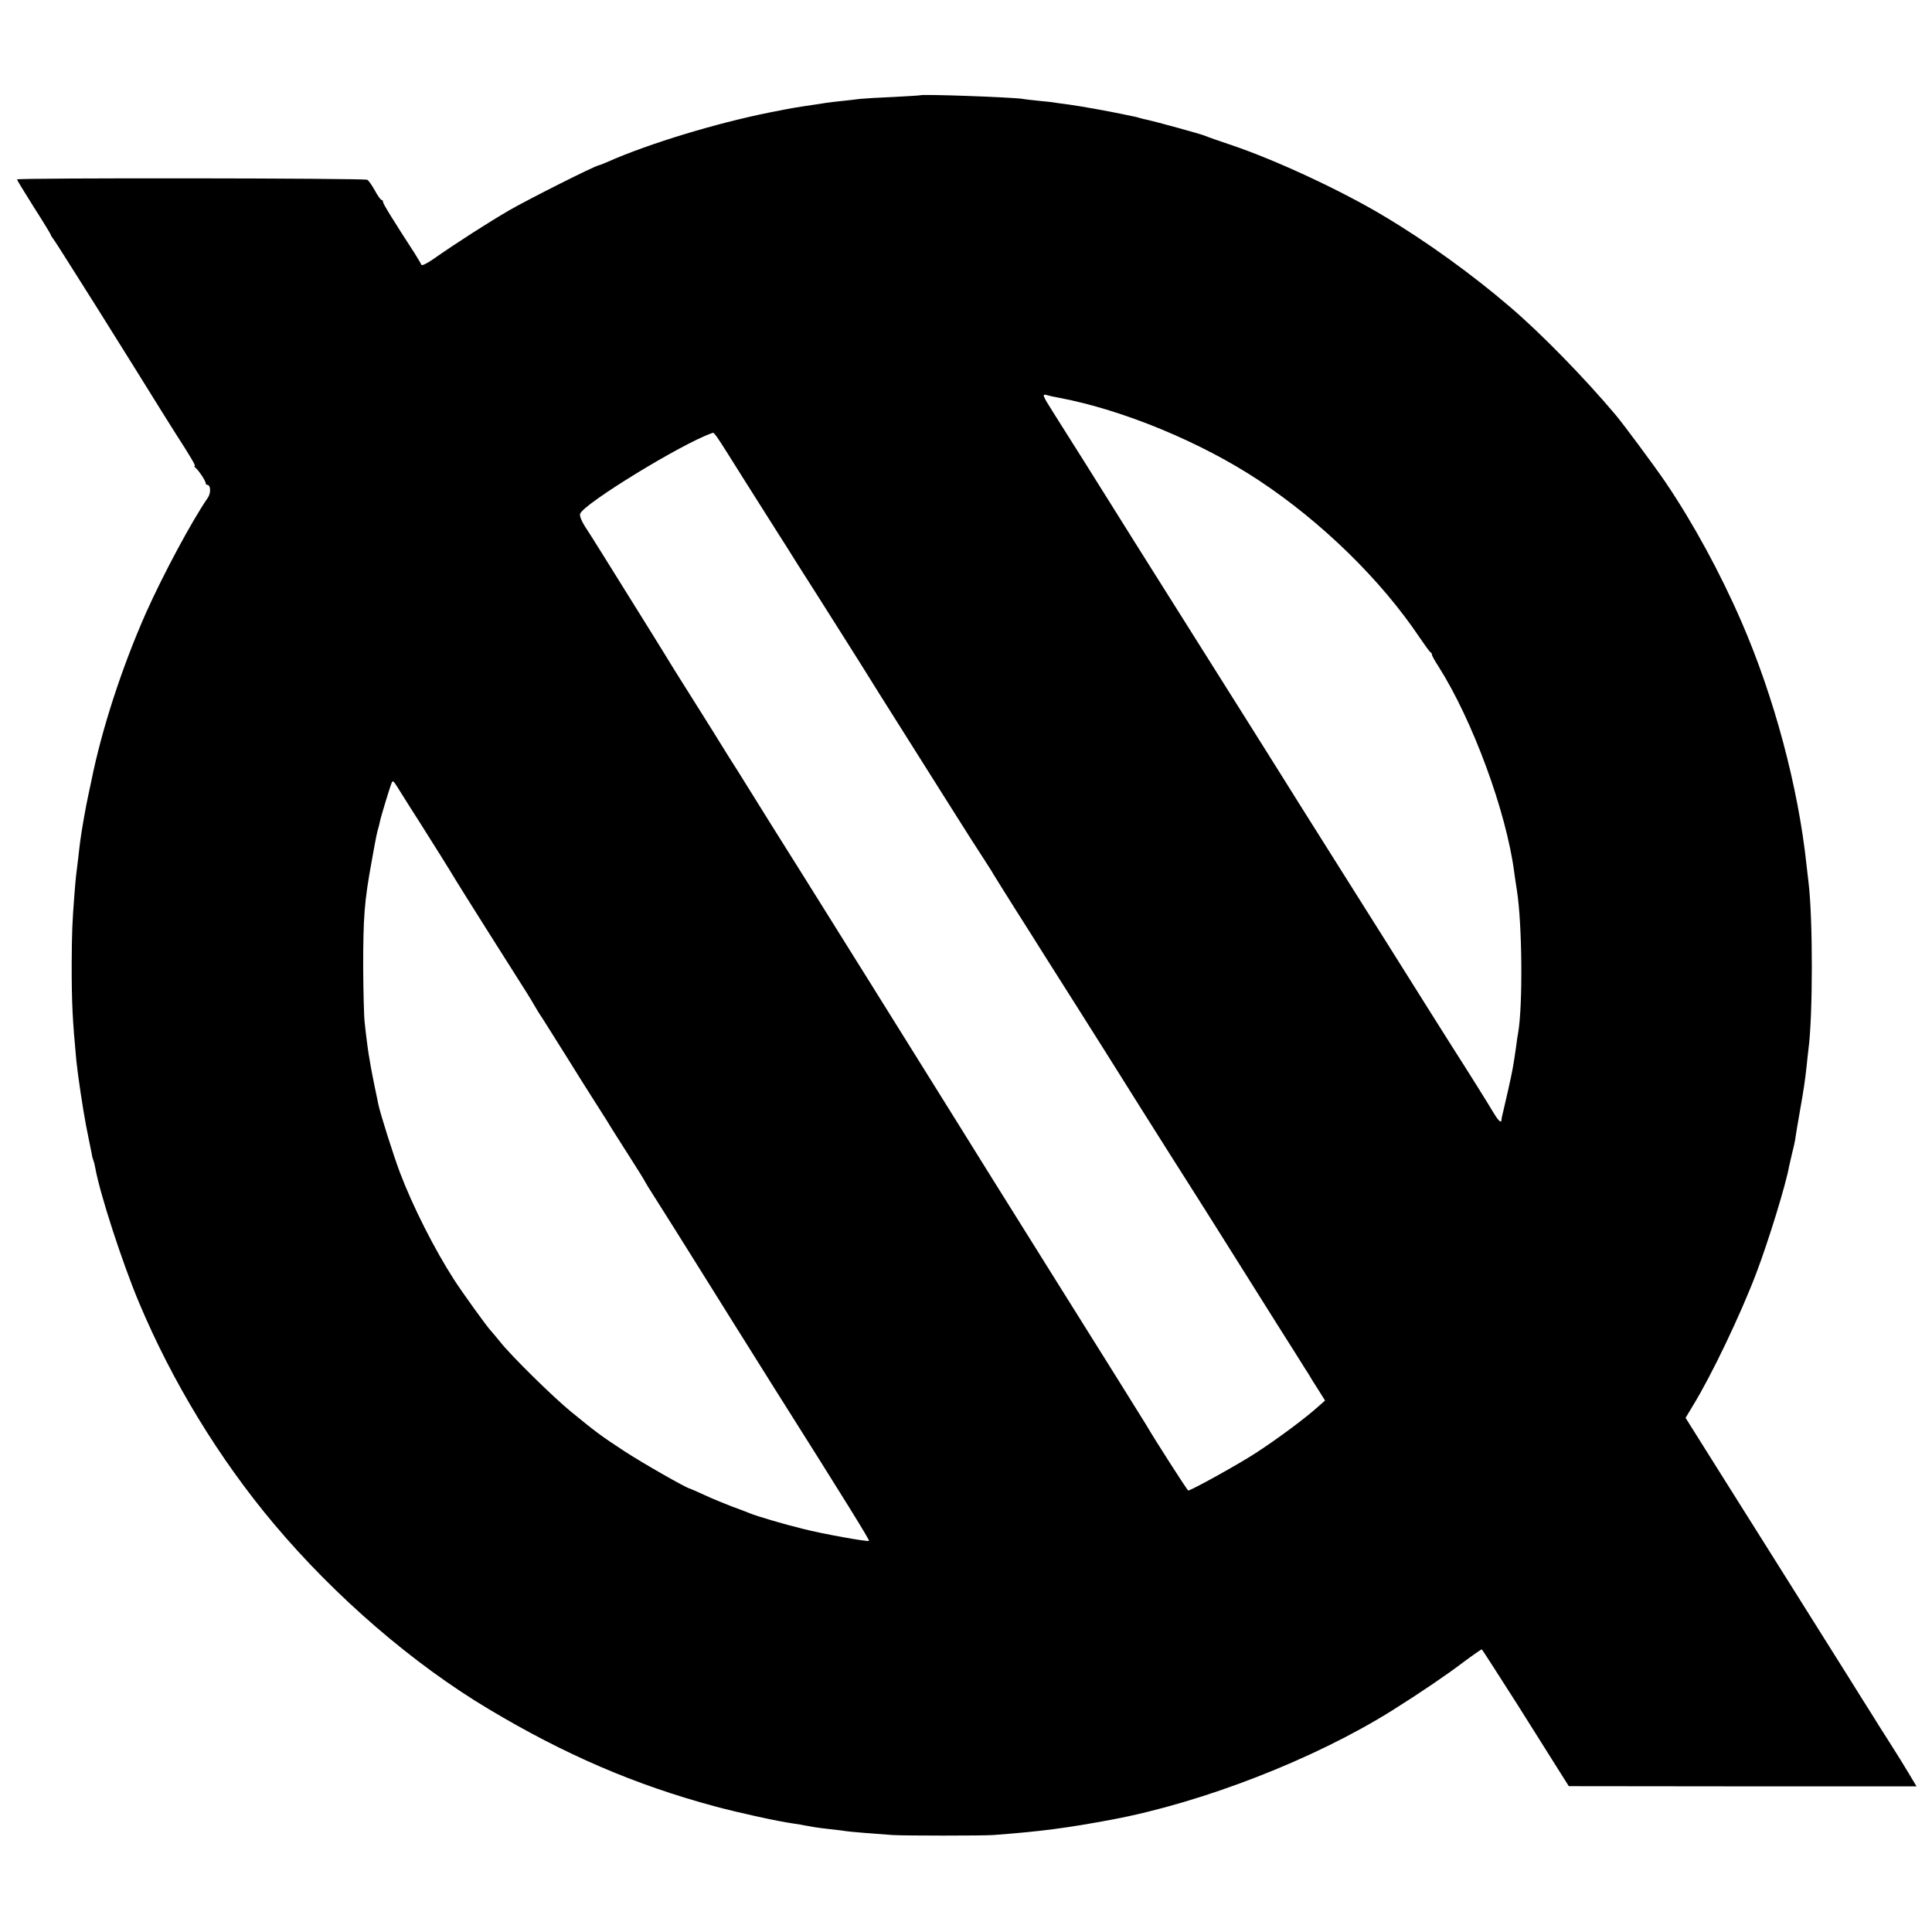 <?xml version="1.0" standalone="no"?>
<!DOCTYPE svg PUBLIC "-//W3C//DTD SVG 20010904//EN"
 "http://www.w3.org/TR/2001/REC-SVG-20010904/DTD/svg10.dtd">
<svg version="1.0" xmlns="http://www.w3.org/2000/svg"
 width="1024pt" height="1024pt" viewBox="0 0 1024 1024"
 preserveAspectRatio="xMidYMid meet">
<g transform="translate(0,1024) scale(0.1,-0.1)"
fill="#000000" stroke="none">
<path d="M4877 9735 c-1 -1 -65 -5 -142 -9 -77 -3 -156 -8 -175 -10 -19 -3
-62 -7 -95 -11 -33 -3 -71 -8 -85 -10 -14 -2 -43 -7 -65 -10 -89 -13 -115 -17
-235 -41 -285 -57 -640 -165 -855 -260 -22 -10 -45 -19 -51 -20 -26 -5 -367
-177 -474 -238 -108 -63 -276 -170 -406 -261 -35 -24 -59 -35 -61 -28 -2 6
-18 33 -35 60 -118 182 -168 263 -168 273 0 6 -3 10 -7 10 -5 0 -21 22 -36 50
-15 27 -33 53 -40 57 -14 9 -1857 11 -1857 2 0 -3 41 -70 90 -148 50 -78 90
-144 90 -147 0 -3 5 -10 10 -17 6 -7 60 -91 120 -187 61 -96 115 -182 120
-190 5 -8 95 -152 200 -320 104 -168 198 -318 209 -335 82 -127 110 -175 103
-175 -4 0 -2 -4 3 -8 15 -11 55 -70 55 -82 0 -5 4 -10 9 -10 18 0 20 -44 2
-69 -84 -122 -236 -405 -328 -611 -128 -290 -234 -616 -289 -890 -3 -14 -10
-45 -15 -70 -13 -59 -37 -193 -44 -250 -3 -25 -8 -63 -10 -85 -11 -85 -14
-111 -20 -189 -12 -155 -14 -202 -15 -376 0 -207 4 -291 25 -515 8 -77 35
-257 51 -340 2 -11 6 -31 9 -45 3 -14 7 -36 10 -50 3 -14 8 -38 11 -54 2 -16
7 -32 9 -36 2 -4 7 -22 10 -40 24 -136 143 -502 231 -712 177 -422 426 -830
715 -1174 325 -387 739 -744 1140 -983 401 -240 774 -401 1198 -515 122 -33
335 -80 416 -91 22 -3 51 -8 65 -11 14 -2 34 -6 45 -8 11 -2 49 -7 85 -11 36
-4 72 -8 80 -10 16 -3 162 -15 250 -21 65 -4 478 -4 535 0 253 19 389 37 630
82 483 91 1074 321 1485 579 142 89 288 188 372 252 55 41 101 73 102 71 5 -5
108 -166 187 -290 41 -65 90 -143 109 -173 19 -30 64 -102 100 -159 l65 -103
921 -1 922 0 -40 67 c-21 36 -68 111 -103 166 -35 55 -79 124 -97 154 -18 29
-40 64 -48 76 -8 13 -46 74 -85 136 -38 61 -88 140 -110 175 -22 35 -117 186
-211 336 -94 150 -252 401 -351 558 l-179 285 39 65 c98 159 253 484 335 700
67 176 159 477 175 570 3 14 10 43 15 65 6 22 13 54 16 70 2 17 13 82 24 145
24 136 28 166 37 245 3 33 8 74 10 92 24 176 24 691 1 883 -2 19 -7 62 -11 95
-44 415 -172 892 -345 1290 -112 258 -256 523 -403 740 -58 85 -218 301 -263
355 -164 195 -394 431 -559 572 -199 171 -445 349 -667 481 -222 134 -574 298
-808 377 -69 23 -134 46 -145 51 -21 9 -266 76 -304 84 -12 2 -31 7 -41 10
-10 3 -29 8 -42 10 -13 3 -34 7 -48 10 -76 16 -220 42 -286 51 -27 3 -57 8
-66 9 -9 2 -48 7 -85 10 -37 4 -79 8 -93 11 -59 9 -534 26 -543 19z m740
-1604 c336 -64 748 -234 1055 -437 334 -221 648 -528 853 -834 28 -41 53 -76
58 -78 4 -2 7 -8 7 -13 0 -5 15 -32 34 -61 181 -285 360 -770 402 -1093 3 -22
9 -65 14 -95 28 -176 32 -613 6 -757 -2 -10 -7 -40 -10 -68 -15 -105 -18 -123
-42 -230 -14 -60 -27 -119 -30 -130 -3 -11 -6 -26 -6 -33 -2 -17 -19 1 -45 45
-16 28 -127 206 -218 348 -18 28 -65 103 -106 168 -177 282 -280 446 -514 817
-137 217 -265 421 -284 452 -39 63 -213 339 -592 941 -134 213 -269 427 -299
476 -63 101 -240 383 -317 504 -57 90 -62 101 -35 93 9 -3 40 -10 69 -15z
m-1660 -454 c84 -133 161 -255 172 -272 11 -16 56 -88 101 -160 46 -71 146
-230 224 -353 77 -122 146 -231 151 -240 6 -10 84 -135 174 -277 90 -143 202
-321 249 -395 118 -187 143 -226 188 -295 21 -33 44 -68 49 -78 6 -10 57 -92
115 -184 58 -91 128 -202 156 -247 28 -44 99 -157 159 -251 102 -161 214 -339
362 -575 66 -105 228 -361 288 -455 18 -27 132 -210 255 -405 122 -195 246
-391 274 -435 28 -45 56 -90 63 -100 6 -11 28 -47 49 -79 l37 -59 -44 -39
c-70 -62 -216 -170 -326 -241 -89 -58 -340 -197 -355 -197 -5 0 -184 280 -223
348 -5 9 -228 366 -495 792 -267 426 -489 783 -495 793 -10 17 -940 1507
-1001 1602 -17 28 -66 106 -109 175 -43 69 -92 148 -110 175 -17 28 -58 93
-90 145 -33 52 -93 149 -135 215 -42 66 -96 153 -120 193 -25 40 -52 84 -60
97 -29 46 -212 341 -271 435 -32 52 -73 116 -90 142 -18 29 -28 55 -24 65 18
53 538 371 695 426 18 6 1 30 187 -266z m-1826 -1648 c24 -39 65 -103 90 -142
63 -99 170 -270 194 -311 19 -32 321 -511 377 -598 15 -24 32 -52 38 -63 6
-11 27 -46 48 -77 20 -32 80 -127 132 -210 52 -84 113 -181 135 -215 22 -34
55 -86 73 -115 17 -29 68 -109 112 -178 44 -69 85 -134 90 -145 6 -11 23 -39
38 -62 34 -54 181 -286 207 -329 11 -18 63 -101 115 -184 52 -83 104 -166 115
-184 11 -18 106 -169 210 -335 380 -602 505 -804 501 -808 -6 -6 -251 38 -351
64 -102 25 -244 67 -280 82 -11 5 -54 21 -95 36 -41 16 -108 43 -148 62 -39
18 -74 33 -75 33 -14 0 -254 137 -347 198 -127 83 -153 103 -285 211 -94 77
-315 294 -375 370 -19 24 -40 48 -46 55 -24 25 -154 206 -199 276 -103 160
-218 388 -284 562 -35 92 -105 314 -116 366 -2 10 -10 51 -19 92 -8 41 -18 90
-21 108 -3 17 -8 47 -11 65 -3 17 -7 50 -10 72 -3 22 -8 65 -11 95 -4 30 -7
161 -8 290 0 270 6 351 45 565 24 134 28 152 35 175 3 10 7 27 9 37 5 25 57
196 63 206 7 12 8 10 54 -64z"/>
</g>
</svg>
